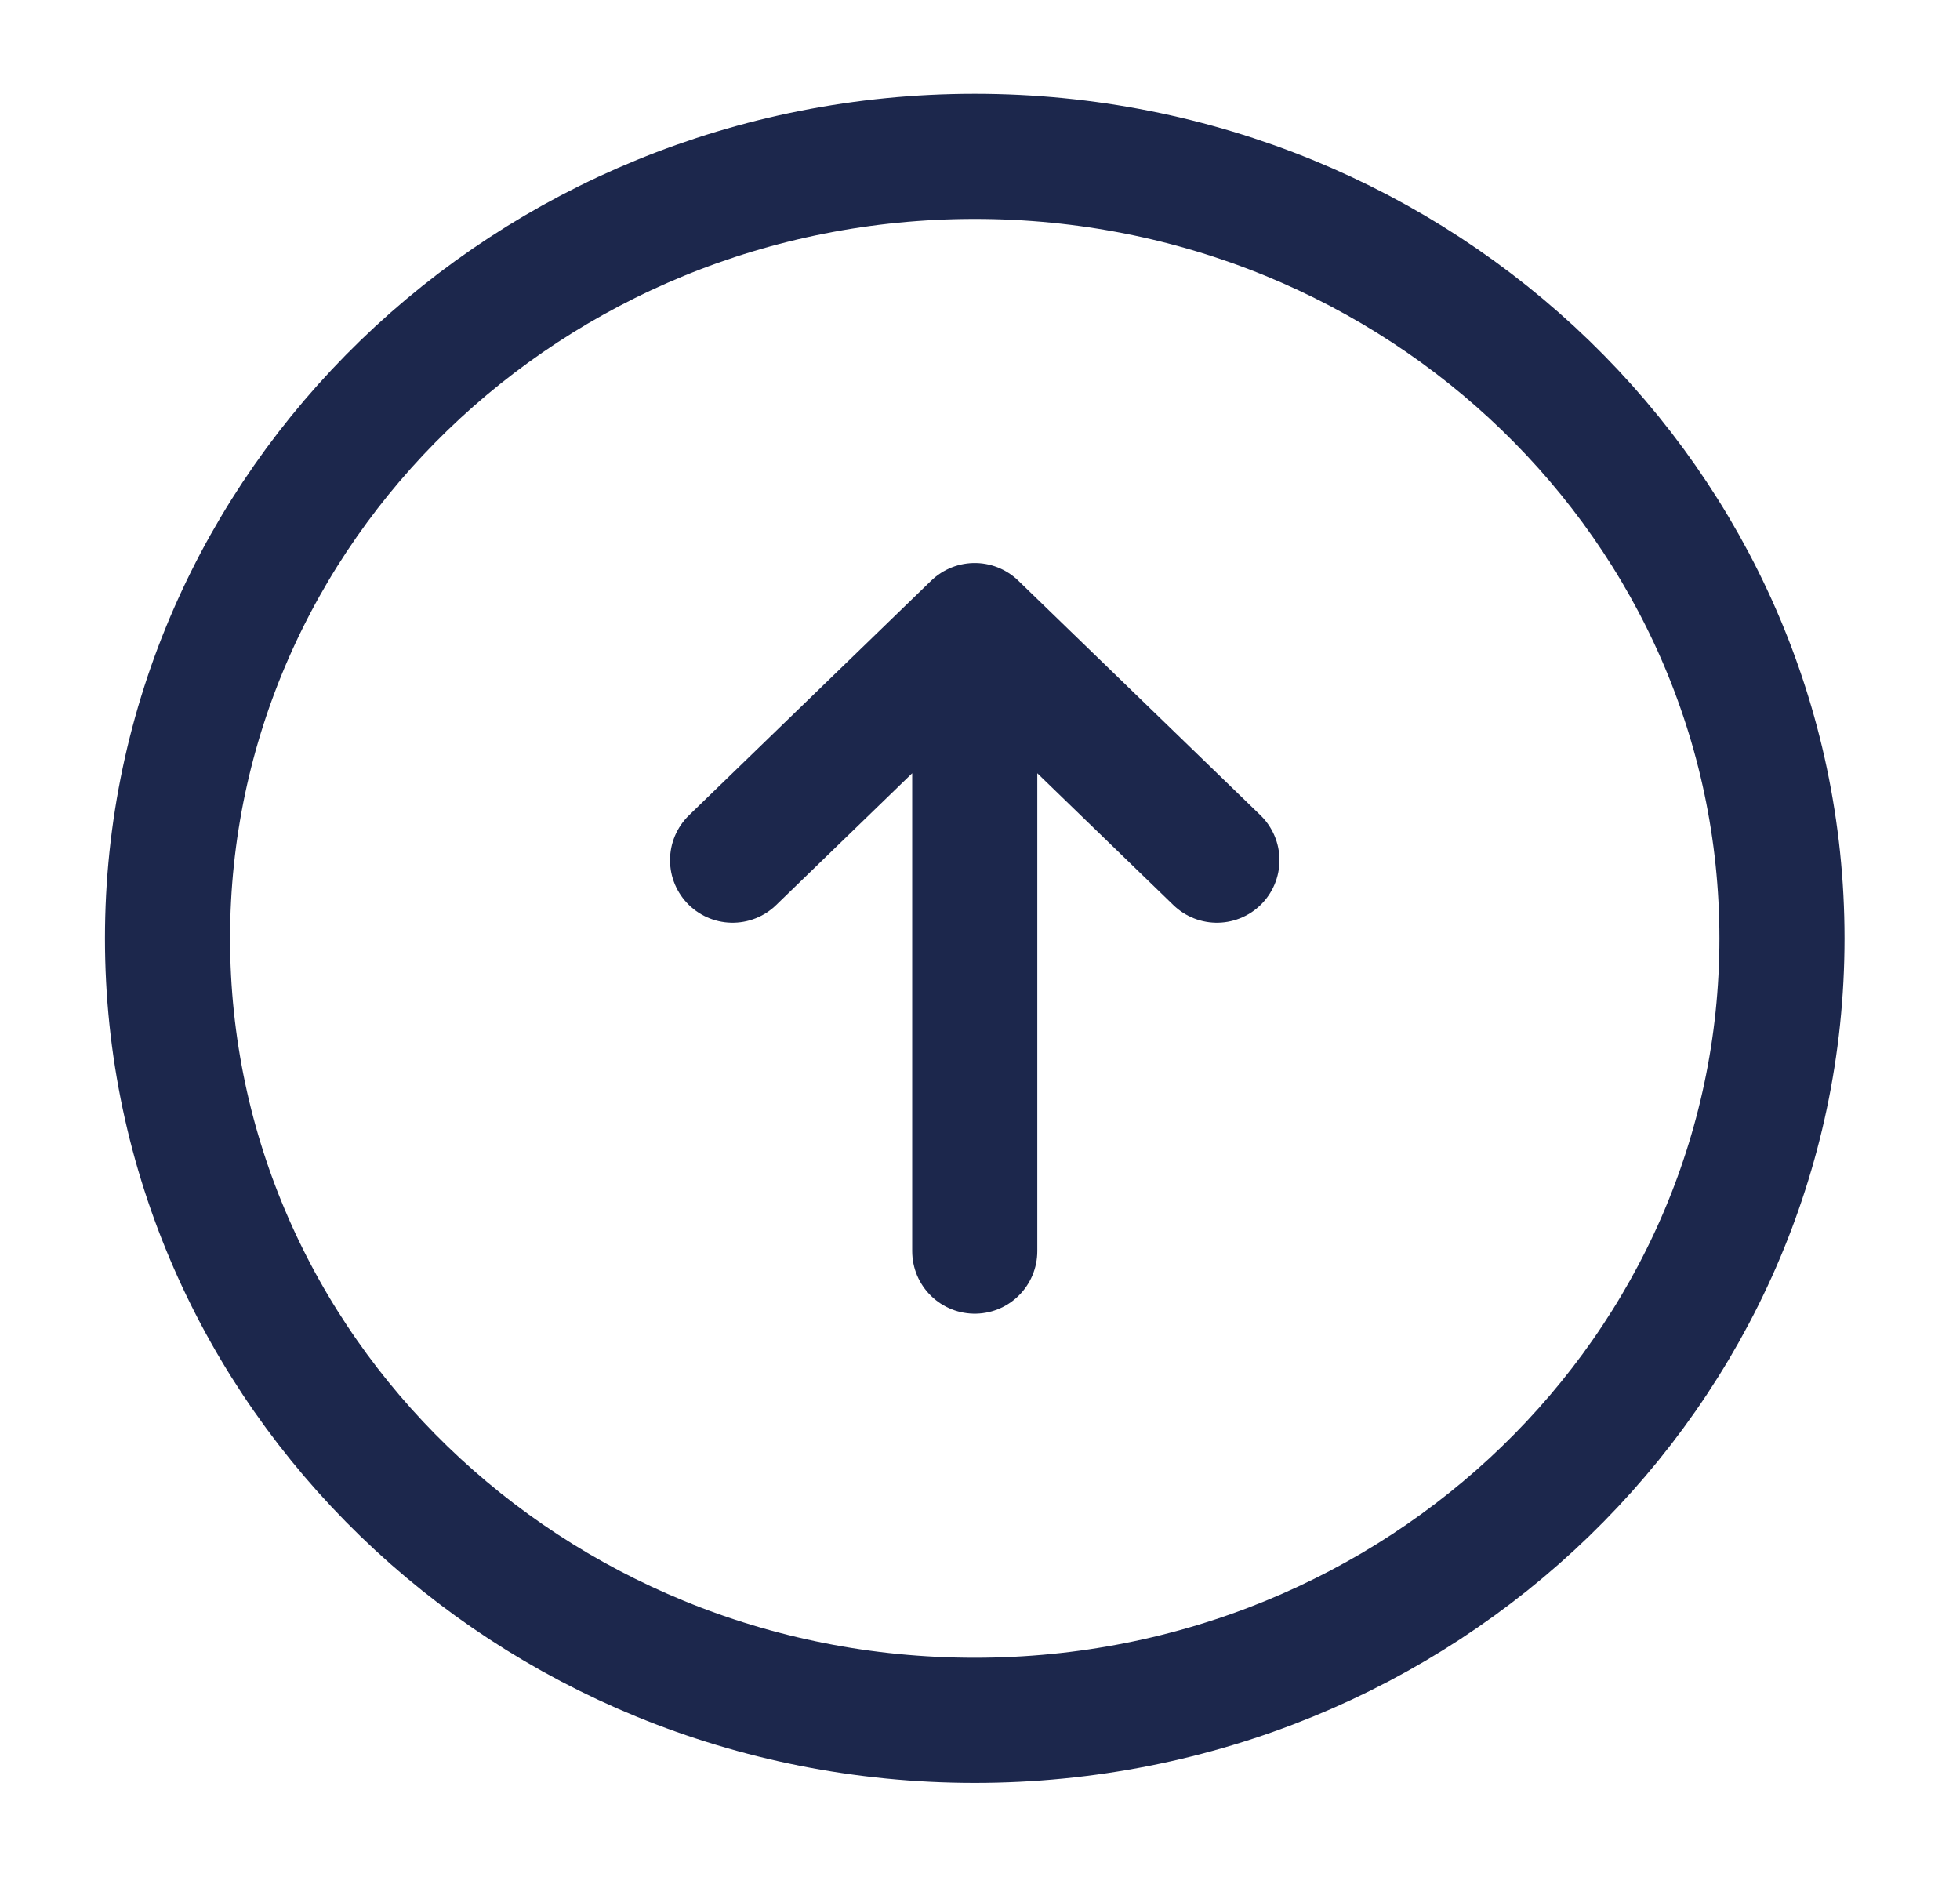 <svg width="47" height="45" viewBox="0 0 47 45" fill="none" xmlns="http://www.w3.org/2000/svg">
<g id="Downvote">
<path id="Vector" d="M23.374 41.25C34.065 41.25 42.731 32.855 42.731 22.5C42.731 12.145 34.065 3.75 23.374 3.75C12.683 3.75 4.017 12.145 4.017 22.5C4.017 32.855 12.683 41.25 23.374 41.25Z" stroke="#1C274C" stroke-width="3"/>
<path id="Vector_2" d="M23.374 30V15M23.374 15L29.181 20.625M23.374 15L17.567 20.625" stroke="#1C274C" stroke-width="3" stroke-linecap="round" stroke-linejoin="round"/>
</g>
</svg>
